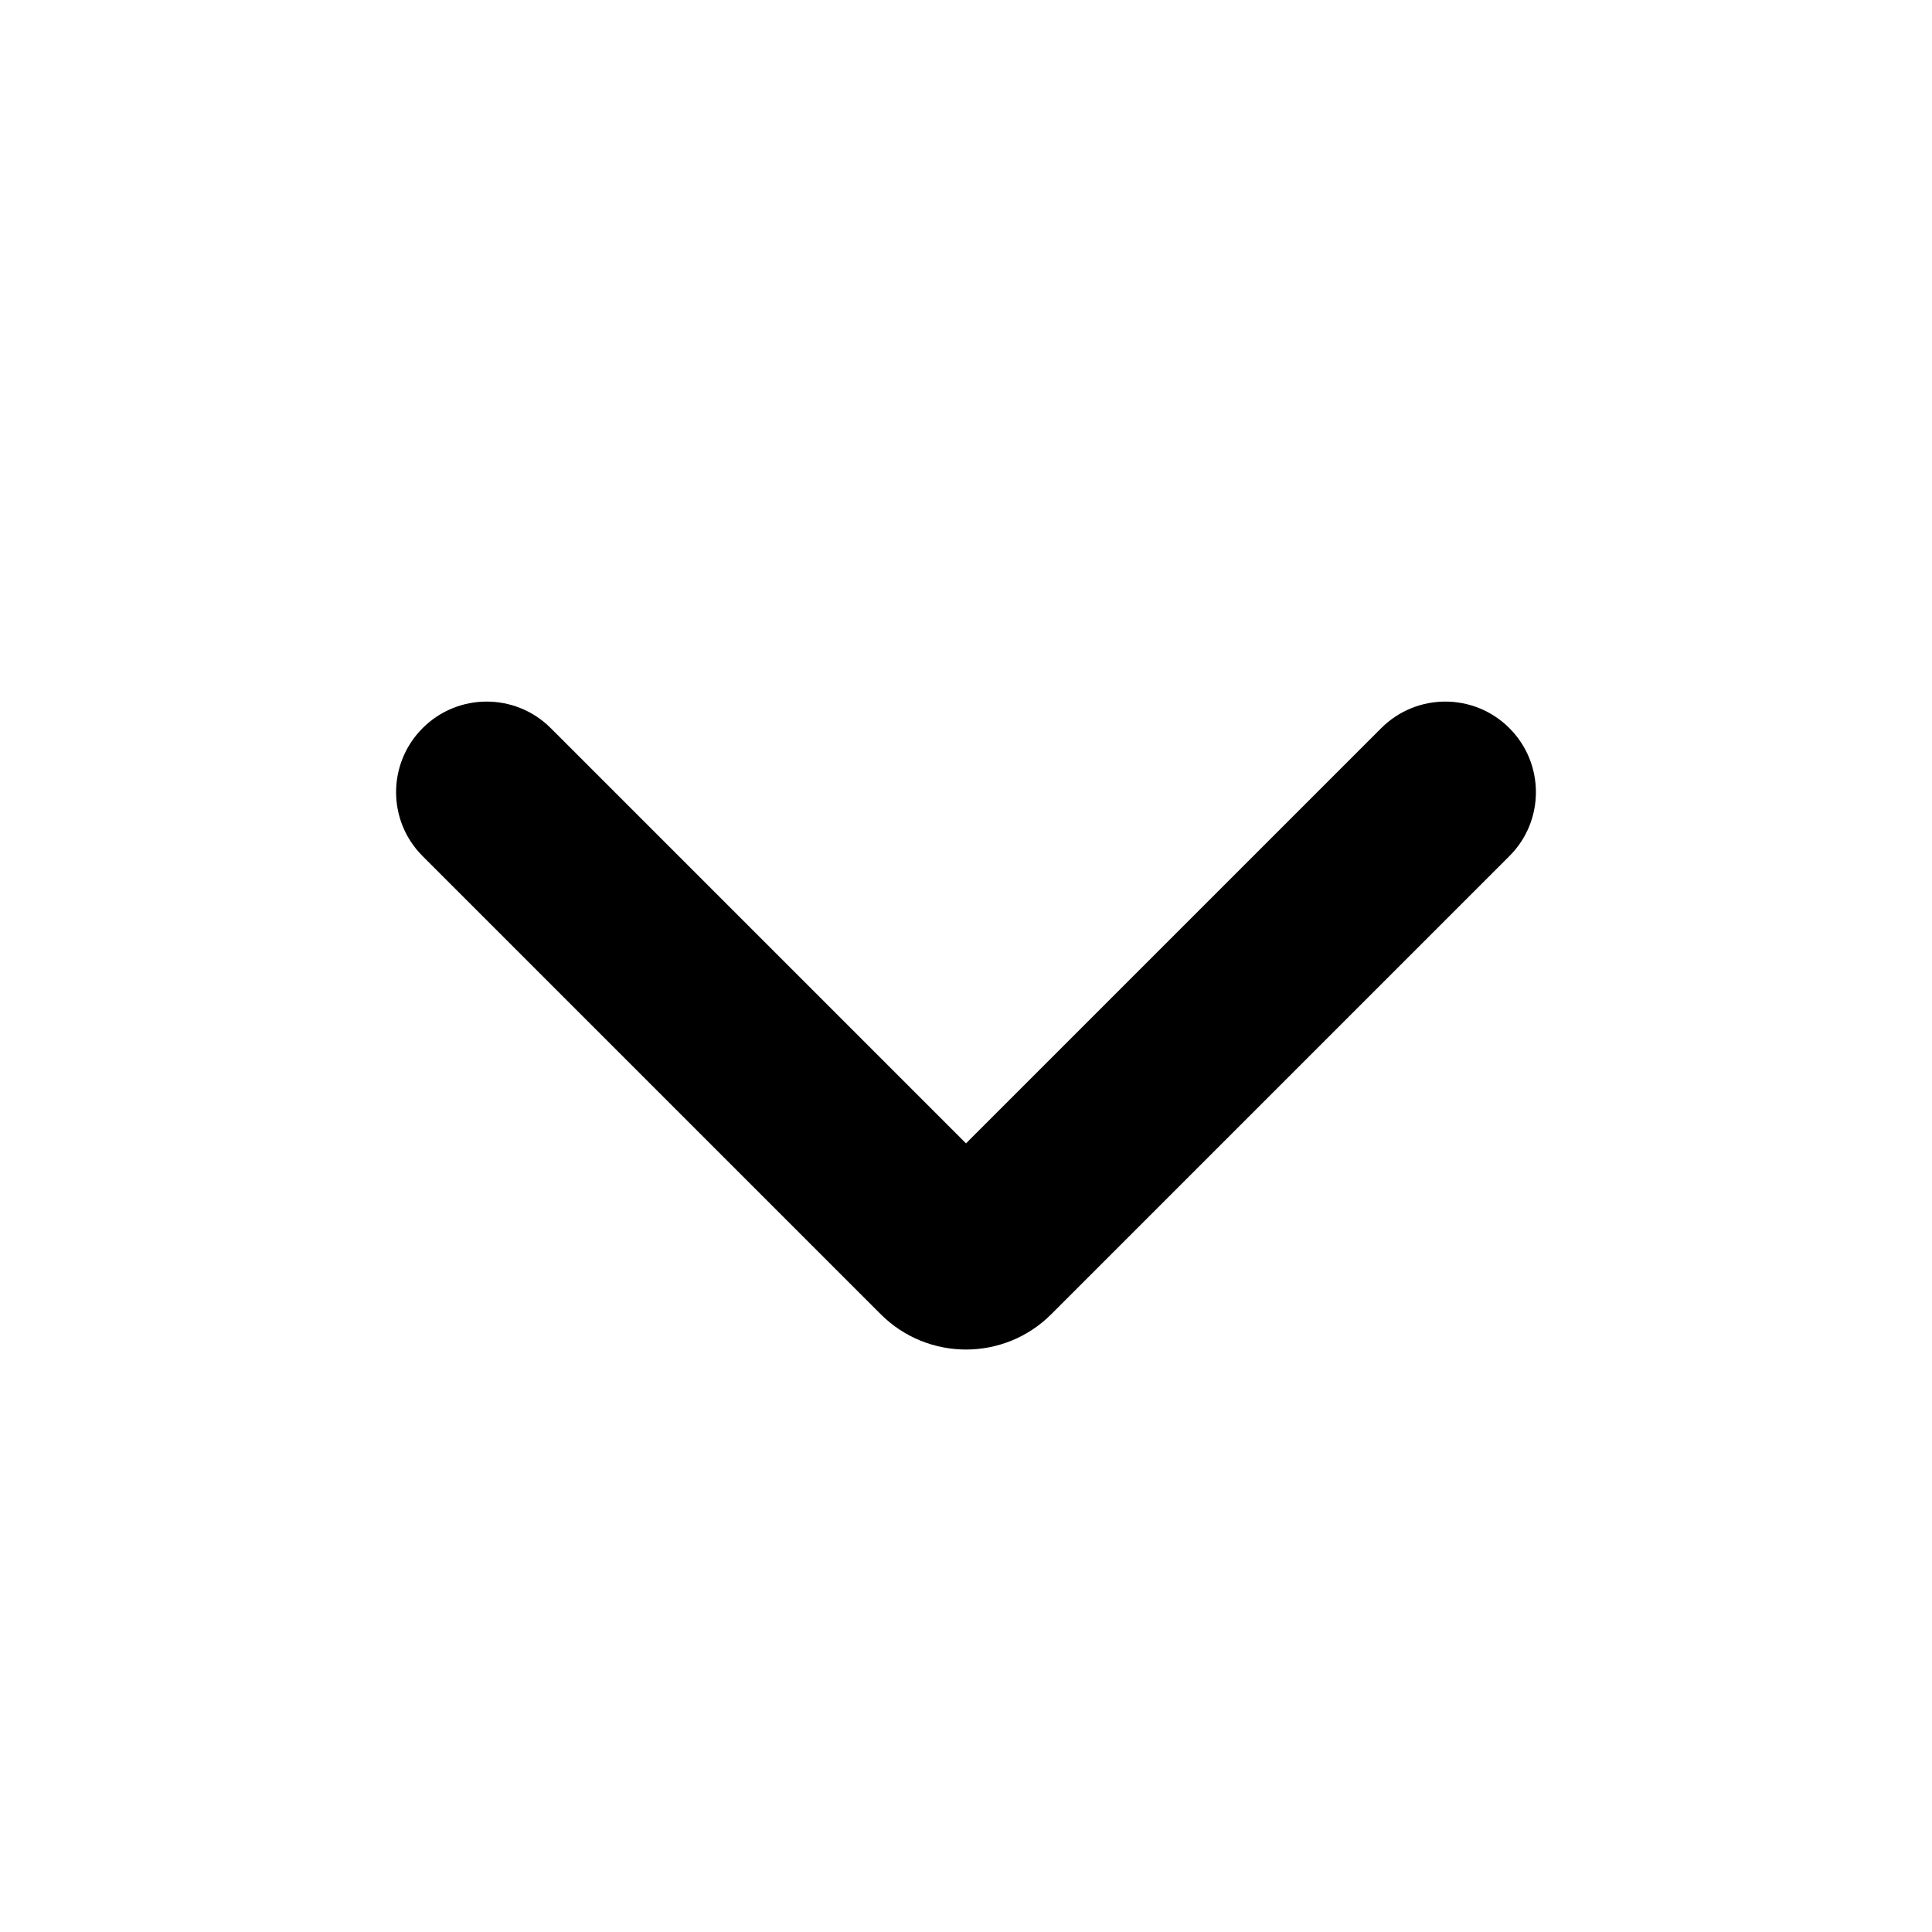 <svg width="16" height="16" viewBox="0 0 16 16" fill="none" xmlns="http://www.w3.org/2000/svg">
<path fill-rule="evenodd" clip-rule="evenodd" d="M3.5 7.09C3.207 6.798 3.207 6.323 3.5 6.03C3.793 5.737 4.268 5.737 4.561 6.03L8 9.469L11.439 6.03C11.732 5.737 12.207 5.737 12.5 6.03C12.793 6.323 12.793 6.798 12.5 7.09L8.707 10.883C8.317 11.274 7.683 11.274 7.293 10.883L3.5 7.09Z" fill="black"/>
</svg>
